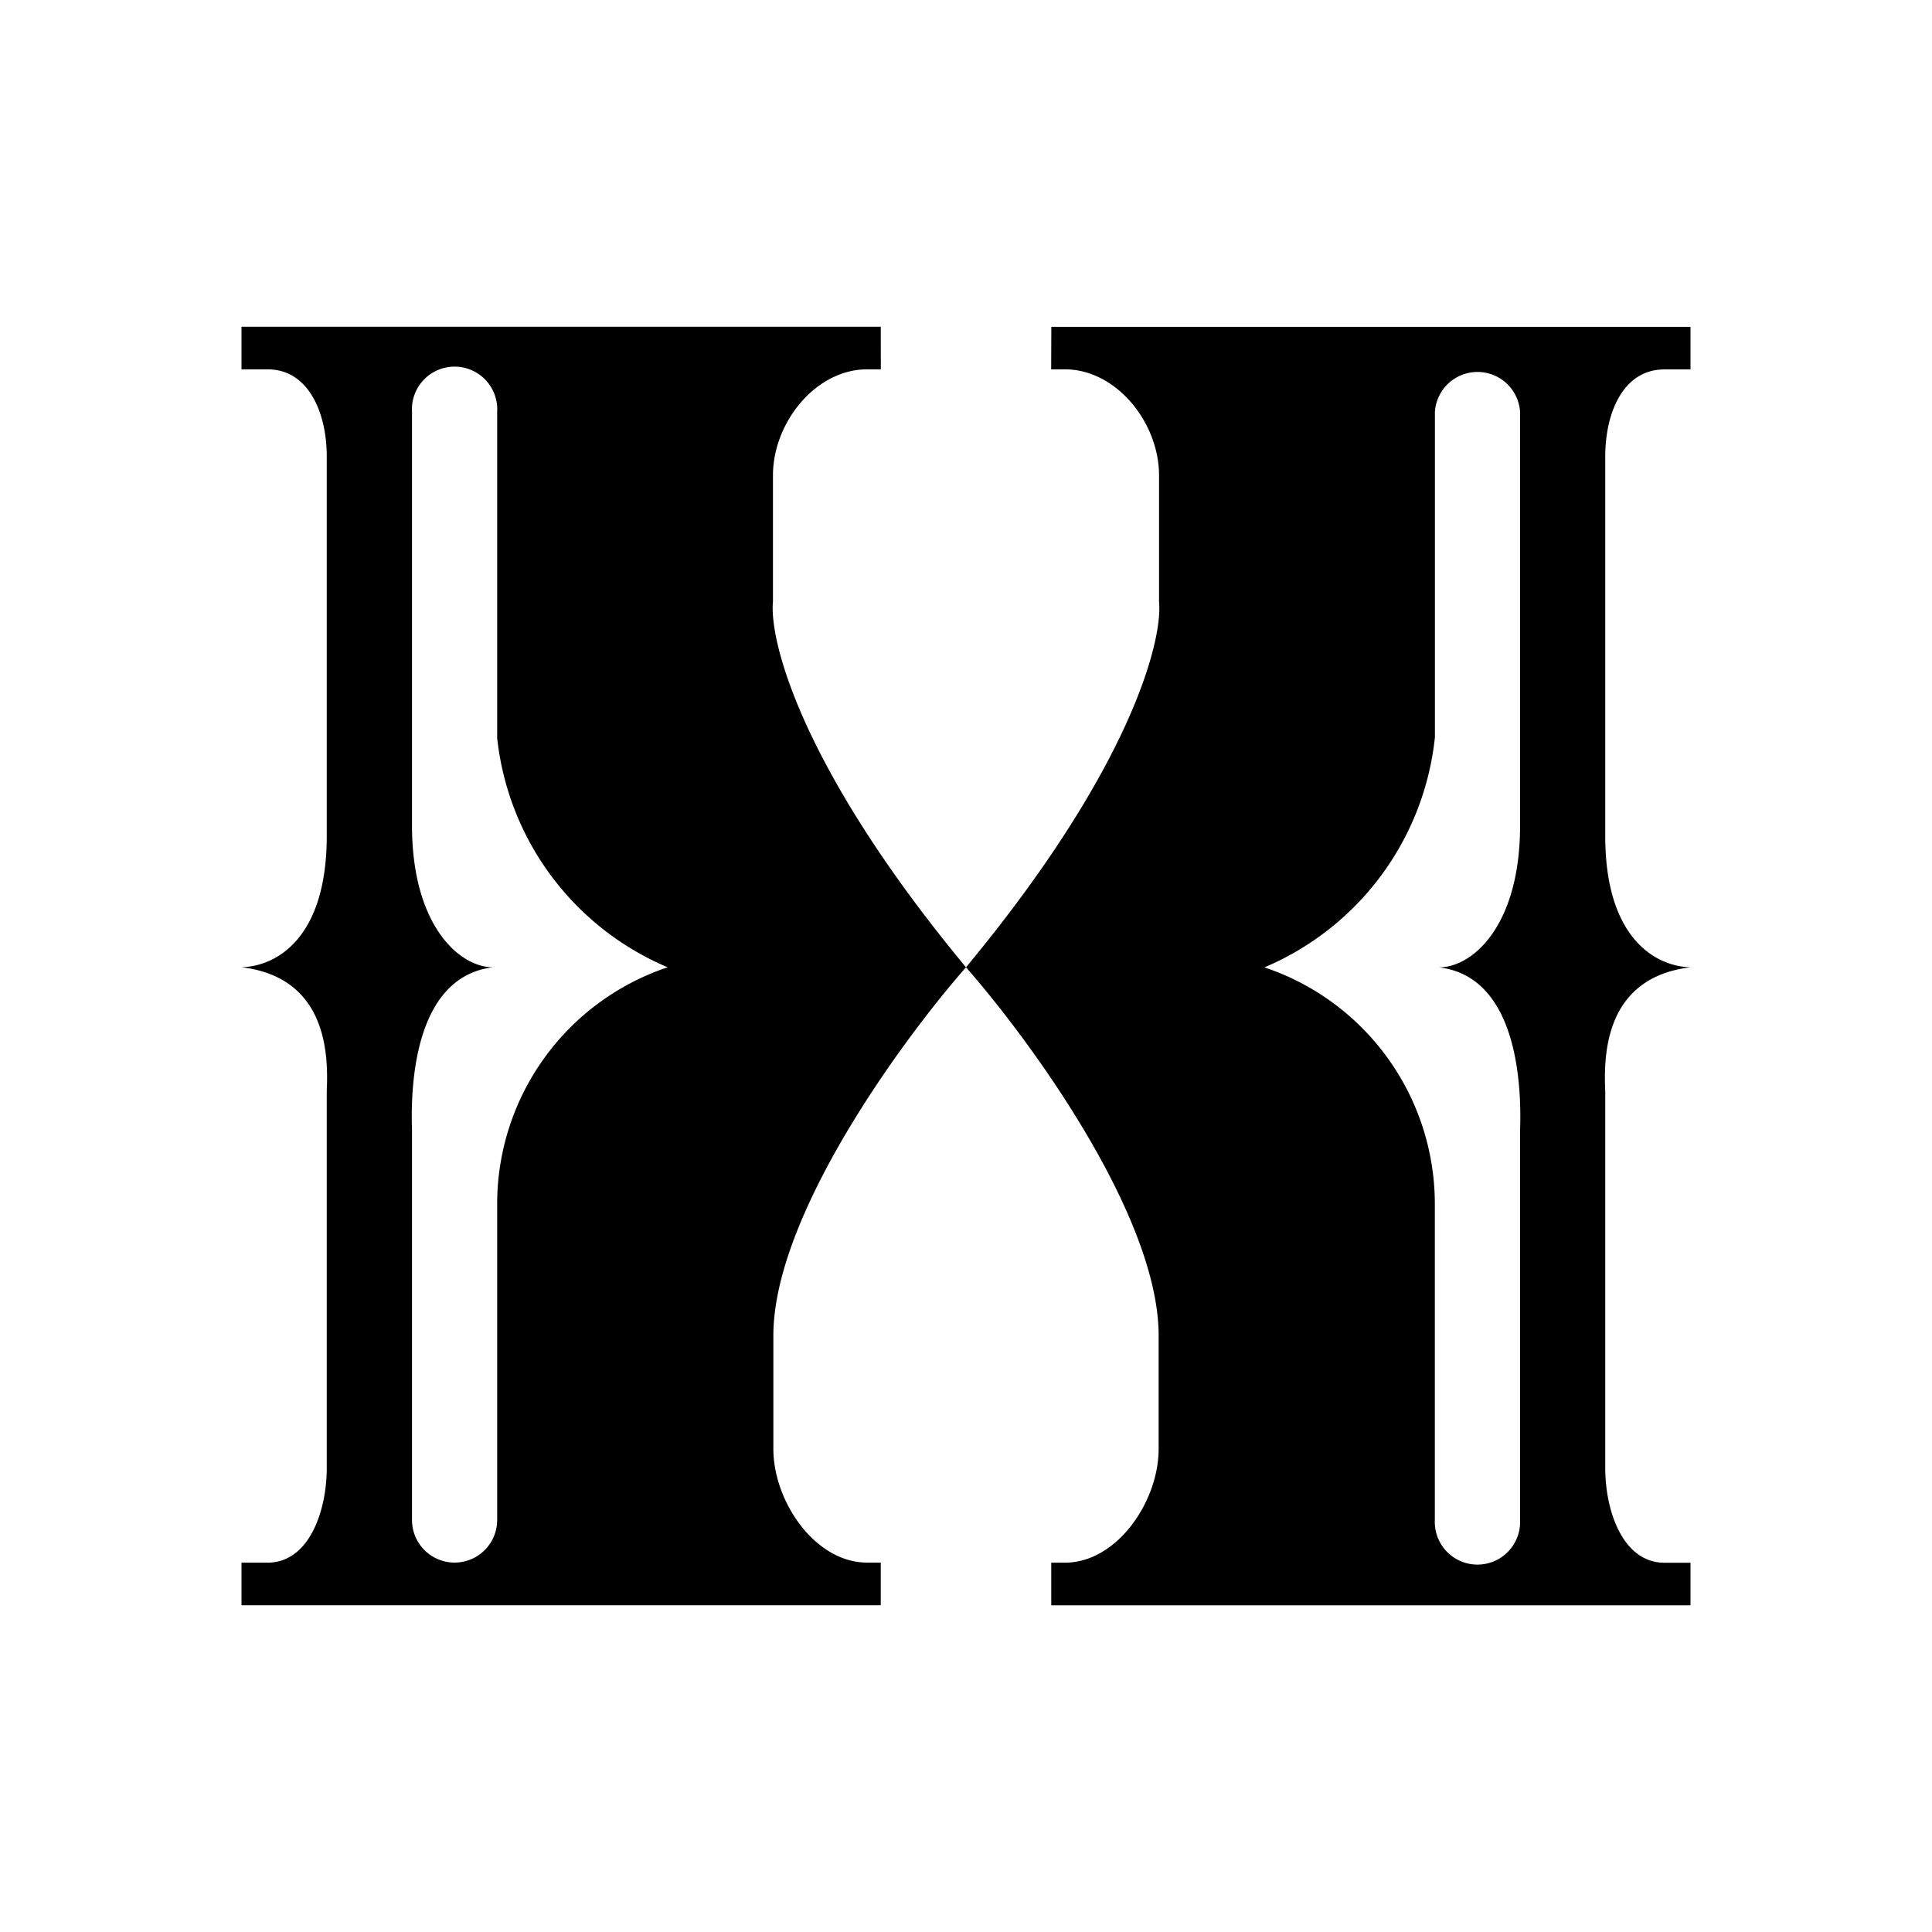 <svg xmlns="http://www.w3.org/2000/svg" xmlns:xlink="http://www.w3.org/1999/xlink" width="24" height="24" viewBox="0 0 24 24"><path fill="currentColor" fill-rule="evenodd" d="M10.941 4.059H3v.529h.323c.519 0 .736.556.736 1.08v4.717c0 1.281-.635 1.62-1.059 1.63c1.059.128 1.08 1.075 1.059 1.536v4.685c0 .53-.217 1.176-.736 1.176H3v.529h7.941v-.53h-.17c-.645 0-1.164-.757-1.164-1.413V16.59c0-1.483 1.594-3.664 2.393-4.574c-2.038-2.457-2.446-4.05-2.398-4.543V5.906c0-.656.53-1.318 1.17-1.318h.17zM6.176 9.167v-4.05a.53.53 0 1 0-1.058 0v5.136c0 1.25.593 1.763 1.006 1.763c-1.006.121-1.022 1.55-1.006 2.022v4.844a.529.529 0 1 0 1.058 0v-3.918a3.1 3.1 0 0 1 2.118-2.948a3.5 3.5 0 0 1-2.118-2.849M13.06 4.06H21v.529h-.323c-.524 0-.736.556-.736 1.08v4.717c0 1.281.636 1.62 1.059 1.63c-1.059.128-1.08 1.075-1.059 1.536v4.685c0 .53.217 1.176.736 1.176H21v.529h-7.941v-.53h.17c.645 0 1.164-.757 1.164-1.413V16.59c0-1.483-1.594-3.664-2.393-4.574c2.038-2.457 2.446-4.05 2.398-4.543V5.906c0-.656-.53-1.318-1.17-1.318h-.17zm4.765 5.108v-4.05a.53.53 0 0 1 1.058 0v5.136c0 1.25-.593 1.763-1.006 1.763c1.006.121 1.022 1.55 1.006 2.022v4.844a.53.53 0 1 1-1.059 0v-3.918a3.1 3.1 0 0 0-2.117-2.948a3.5 3.5 0 0 0 2.117-2.849" clip-rule="evenodd"/></svg>